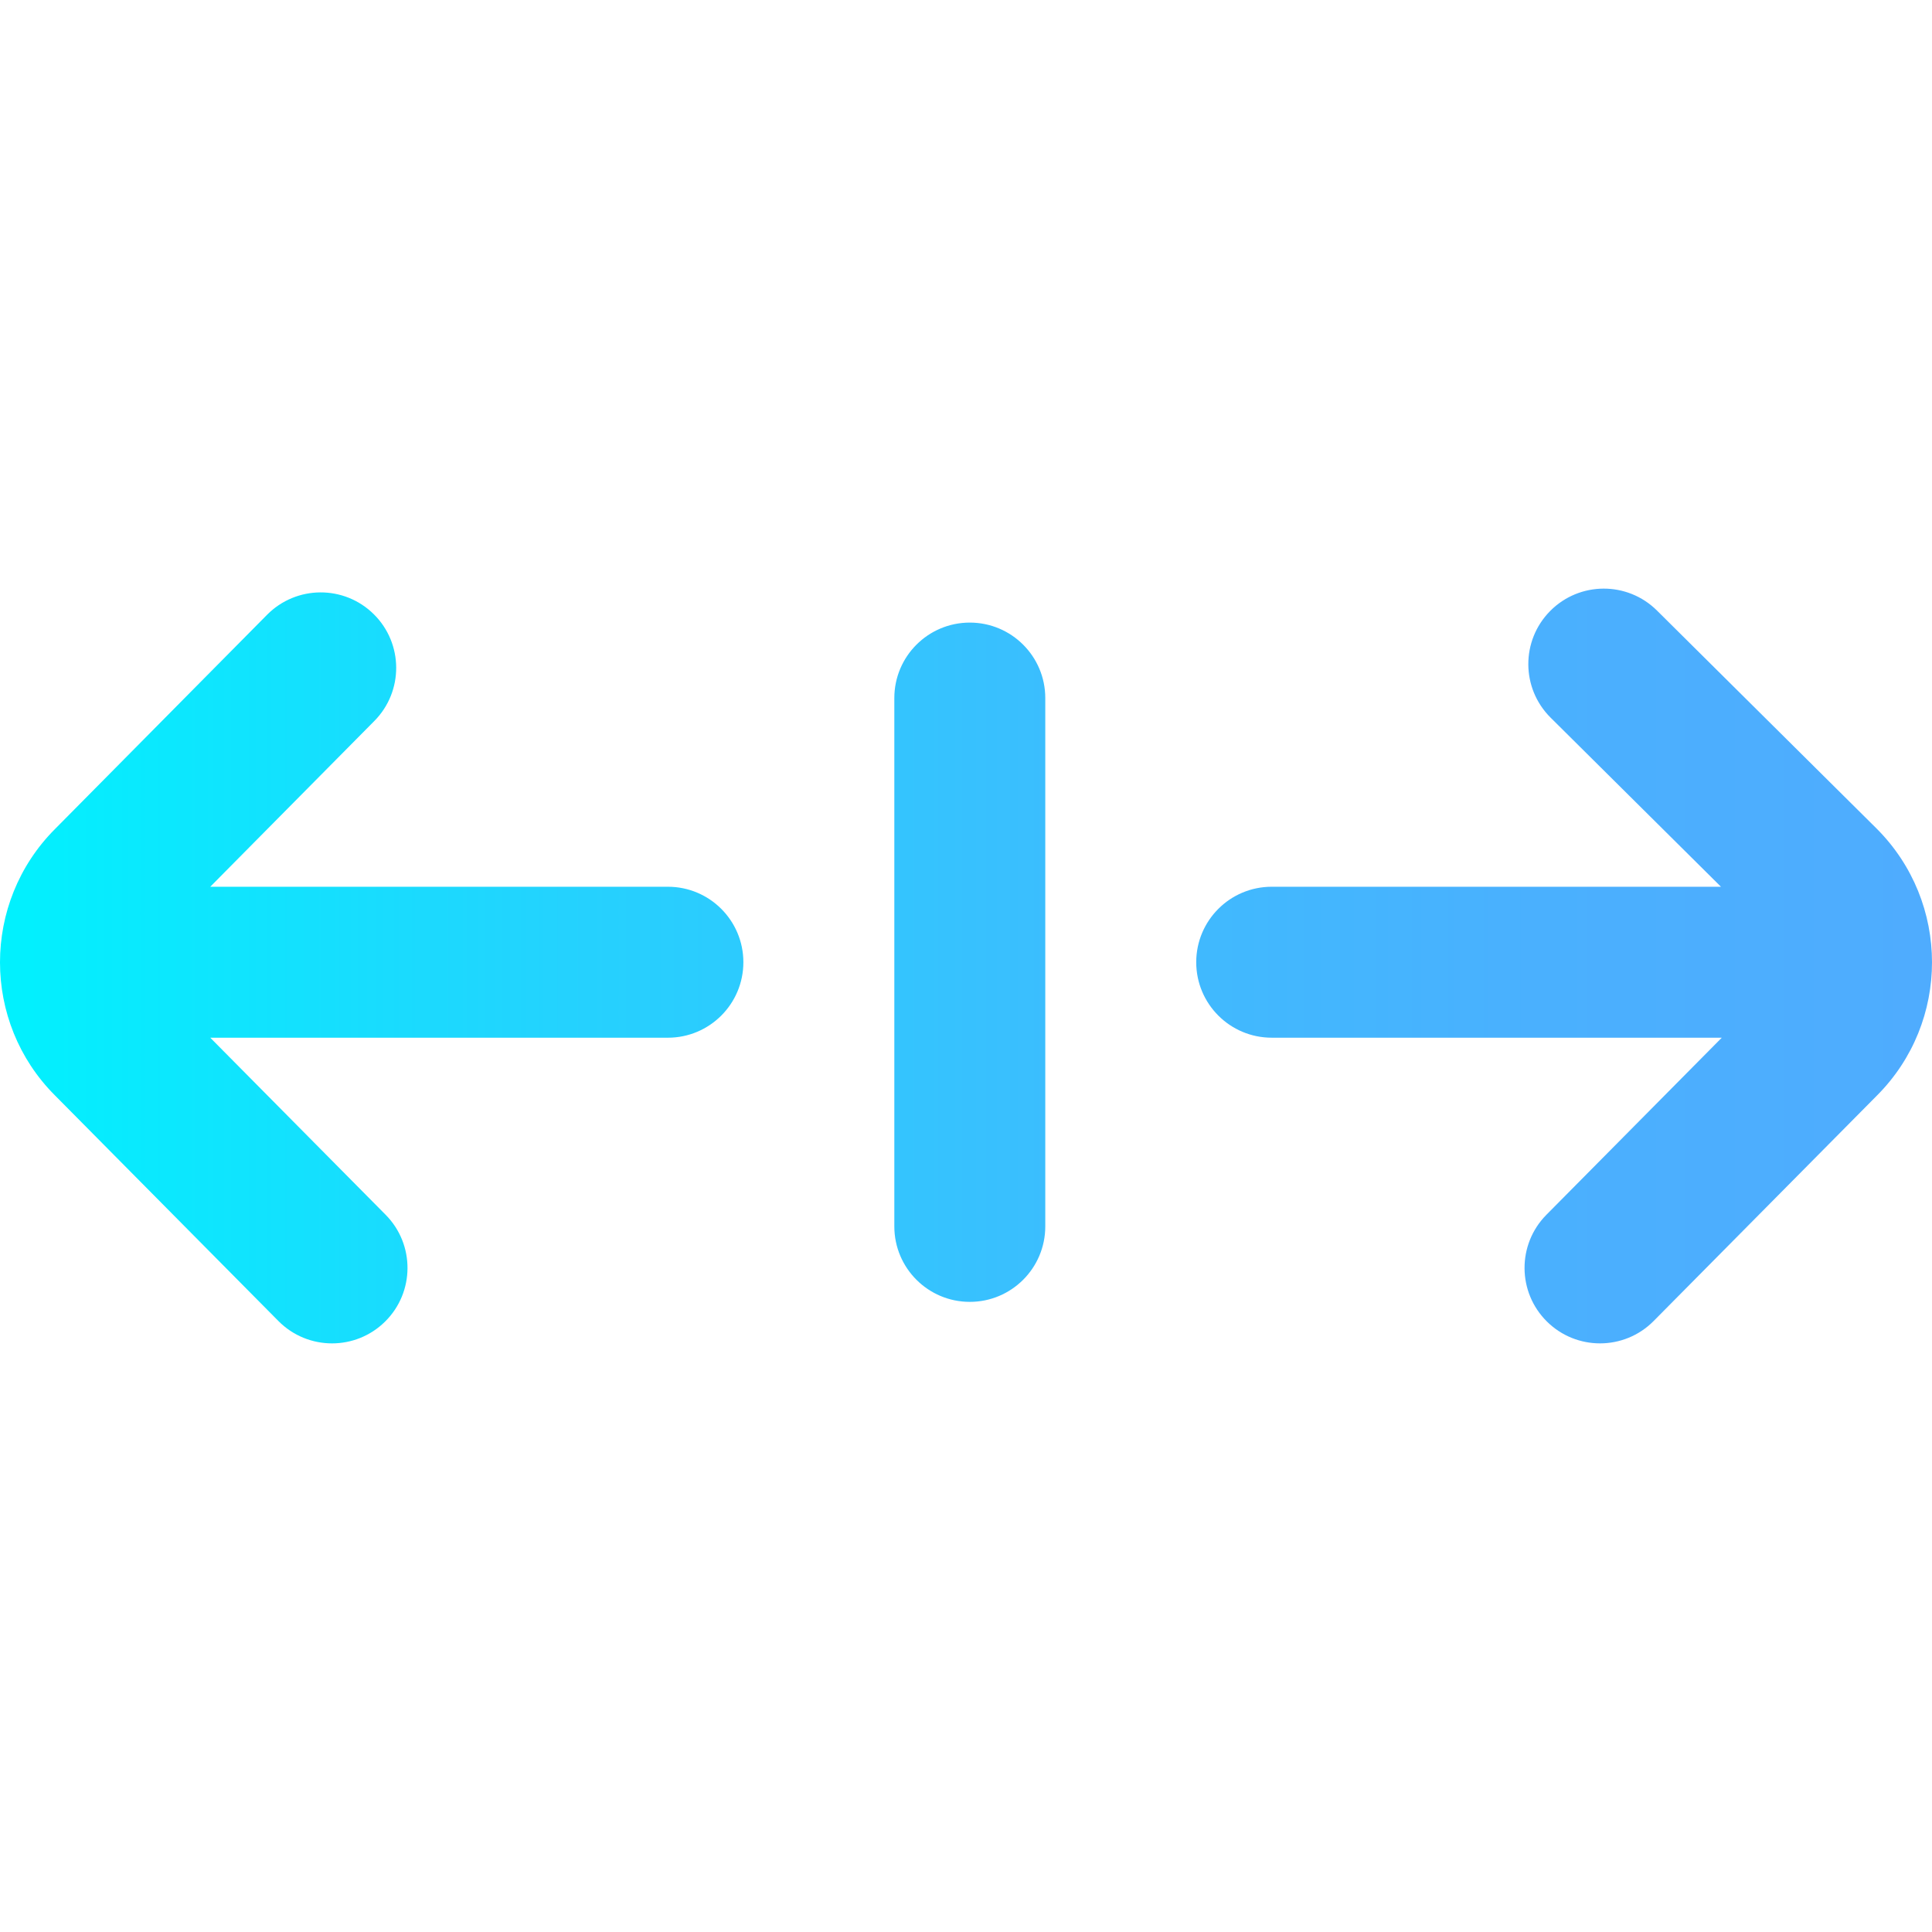 <?xml version="1.0" encoding="iso-8859-1"?>
<!-- Generator: Adobe Illustrator 19.0.0, SVG Export Plug-In . SVG Version: 6.00 Build 0)  -->
<svg xmlns="http://www.w3.org/2000/svg" xmlns:xlink="http://www.w3.org/1999/xlink" version="1.1" id="Layer_1" x="0px" y="0px" viewBox="0 0 511.955 511.955" style="enable-background:new 0 0 511.955 511.955;" xml:space="preserve" width="512" height="512">
<linearGradient id="SVGID_1_" gradientUnits="userSpaceOnUse" x1="0" y1="255.977" x2="511.955" y2="255.977">
	<stop offset="0" style="stop-color:#00F2FE"/>
	<stop offset="0.021" style="stop-color:#03EFFE"/>
	<stop offset="0.293" style="stop-color:#24D2FE"/>
	<stop offset="0.554" style="stop-color:#3CBDFE"/>
	<stop offset="0.796" style="stop-color:#4AB0FE"/>
	<stop offset="1" style="stop-color:#4FACFE"/>
</linearGradient>
<path style="fill:url(#SVGID_1_);" d="M276.985,184.978v140c0,11.046-8.954,20-20,20s-20-8.954-20-20v-140c0-11.046,8.954-20,20-20  S276.985,173.932,276.985,184.978z M176.985,234.978H55.713l43.486-43.93c7.771-7.851,7.707-20.514-0.144-28.284  c-7.85-7.77-20.513-7.707-28.284,0.144l-56.193,56.767c-19.444,19.499-19.426,51.181-0.017,70.591l59.213,59.787  c3.911,3.948,9.06,5.926,14.21,5.926c5.086,0,10.174-1.928,14.073-5.79c7.848-7.772,7.909-20.436,0.136-28.284l-46.476-46.926  h121.266c11.046,0,20-8.954,20-20C196.985,243.932,188.031,234.978,176.985,234.978z M497.288,219.57l-58.213-57.787  c-7.839-7.782-20.503-7.735-28.284,0.104c-7.782,7.839-7.735,20.502,0.104,28.284l45.136,44.806H336.985c-11.046,0-20,8.954-20,20  c0,11.046,8.954,20,20,20h119.266l-46.476,46.926c-7.773,7.849-7.712,20.512,0.136,28.284c3.899,3.862,8.987,5.79,14.073,5.79  c5.15,0,10.3-1.978,14.21-5.926l59.146-59.72C516.835,270.838,516.835,239.117,497.288,219.57z"/>















</svg>
